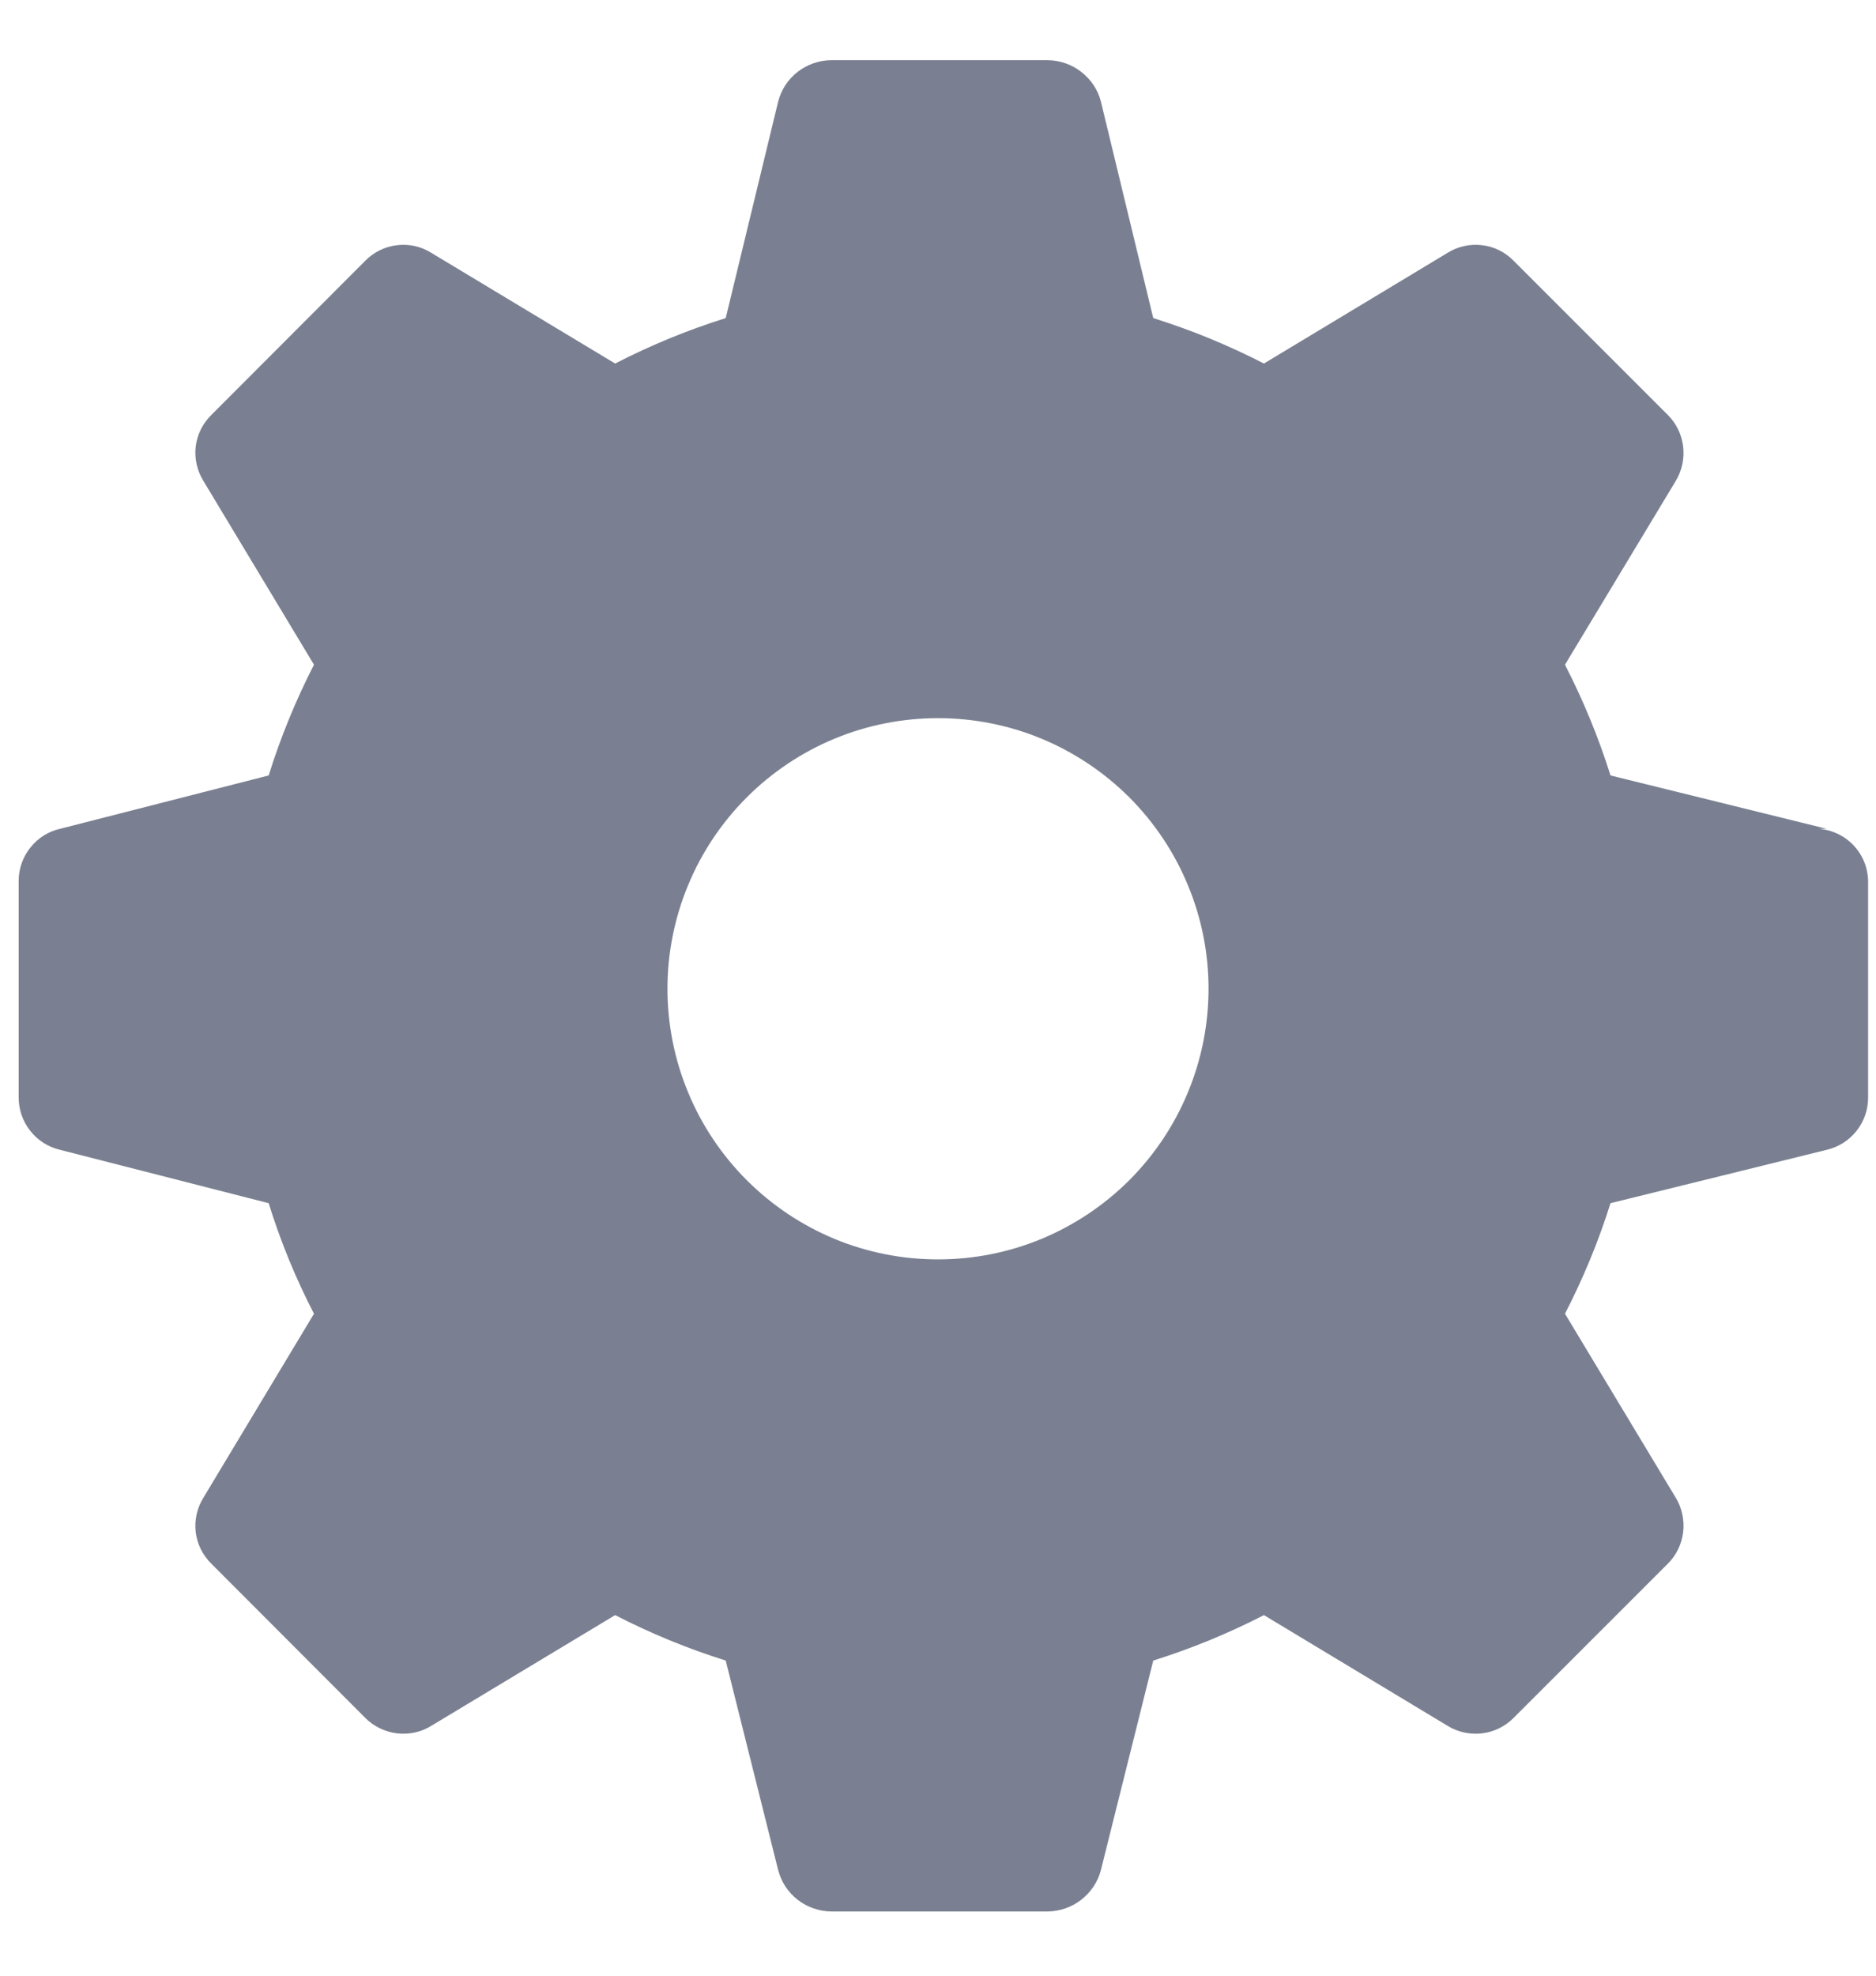 <svg width="19" height="20" viewBox="0 0 19 20" fill="none" xmlns="http://www.w3.org/2000/svg">
<path fill-rule="evenodd" clip-rule="evenodd" d="M9.5 12.749C9.14 12.749 8.784 12.679 8.451 12.541C8.119 12.403 7.817 12.201 7.563 11.947C7.308 11.692 7.106 11.39 6.969 11.058C6.831 10.726 6.76 10.369 6.76 10.009C6.76 9.649 6.831 9.293 6.969 8.961C7.106 8.629 7.308 8.327 7.563 8.072C7.817 7.818 8.119 7.616 8.451 7.478C8.784 7.34 9.14 7.27 9.5 7.27C9.86 7.27 10.216 7.34 10.549 7.478C10.881 7.616 11.183 7.818 11.438 8.072C11.692 8.327 11.894 8.629 12.031 8.961C12.169 9.293 12.24 9.649 12.24 10.009C12.24 10.369 12.169 10.726 12.031 11.058C11.894 11.39 11.692 11.692 11.438 11.947C11.183 12.201 10.881 12.403 10.549 12.541C10.216 12.679 9.86 12.749 9.5 12.749ZM18.5 8.39L16.311 7.85C16.19 7.464 16.035 7.089 15.85 6.729L16.971 4.87C17.035 4.765 17.061 4.642 17.047 4.521C17.032 4.399 16.978 4.286 16.891 4.2L15.33 2.64C15.244 2.552 15.132 2.496 15.01 2.482C14.888 2.467 14.764 2.495 14.66 2.56L12.801 3.68C12.441 3.495 12.066 3.341 11.68 3.22L11.15 1.029C11.12 0.909 11.049 0.804 10.951 0.728C10.854 0.652 10.733 0.61 10.609 0.609H8.42C8.296 0.61 8.176 0.652 8.078 0.728C7.98 0.804 7.912 0.909 7.881 1.029L7.35 3.22C6.964 3.341 6.59 3.495 6.23 3.68L4.369 2.56C4.265 2.495 4.143 2.467 4.021 2.482C3.9 2.496 3.785 2.552 3.699 2.64L2.141 4.2C2.053 4.286 1.997 4.399 1.982 4.521C1.968 4.642 1.996 4.765 2.061 4.87L3.18 6.729C2.995 7.089 2.842 7.464 2.721 7.85L0.609 8.39C0.489 8.417 0.383 8.484 0.307 8.581C0.23 8.677 0.189 8.796 0.189 8.919V11.109C0.189 11.232 0.23 11.352 0.307 11.448C0.383 11.545 0.489 11.612 0.609 11.64L2.721 12.18C2.841 12.566 2.994 12.94 3.18 13.299L2.061 15.16C1.996 15.264 1.968 15.387 1.982 15.509C1.997 15.631 2.053 15.744 2.141 15.83L3.699 17.39C3.785 17.477 3.9 17.532 4.021 17.547C4.143 17.561 4.265 17.535 4.369 17.47L6.23 16.35C6.59 16.535 6.964 16.689 7.35 16.81L7.881 18.93C7.912 19.049 7.98 19.155 8.078 19.231C8.176 19.307 8.296 19.349 8.42 19.35H10.609C10.733 19.349 10.854 19.307 10.951 19.231C11.049 19.155 11.12 19.049 11.15 18.93L11.68 16.81C12.066 16.689 12.441 16.535 12.801 16.35L14.66 17.47C14.764 17.535 14.888 17.561 15.01 17.547C15.132 17.532 15.244 17.477 15.33 17.39L16.891 15.83C16.978 15.744 17.032 15.631 17.047 15.509C17.061 15.387 17.035 15.264 16.971 15.16L15.85 13.299C16.035 12.94 16.19 12.566 16.311 12.18L18.5 11.64C18.62 11.612 18.726 11.545 18.803 11.448C18.879 11.352 18.921 11.232 18.92 11.109V8.919C18.918 8.785 18.866 8.656 18.773 8.558C18.681 8.46 18.554 8.4 18.42 8.39H18.5Z" fill="#7A8091"/>
</svg>
